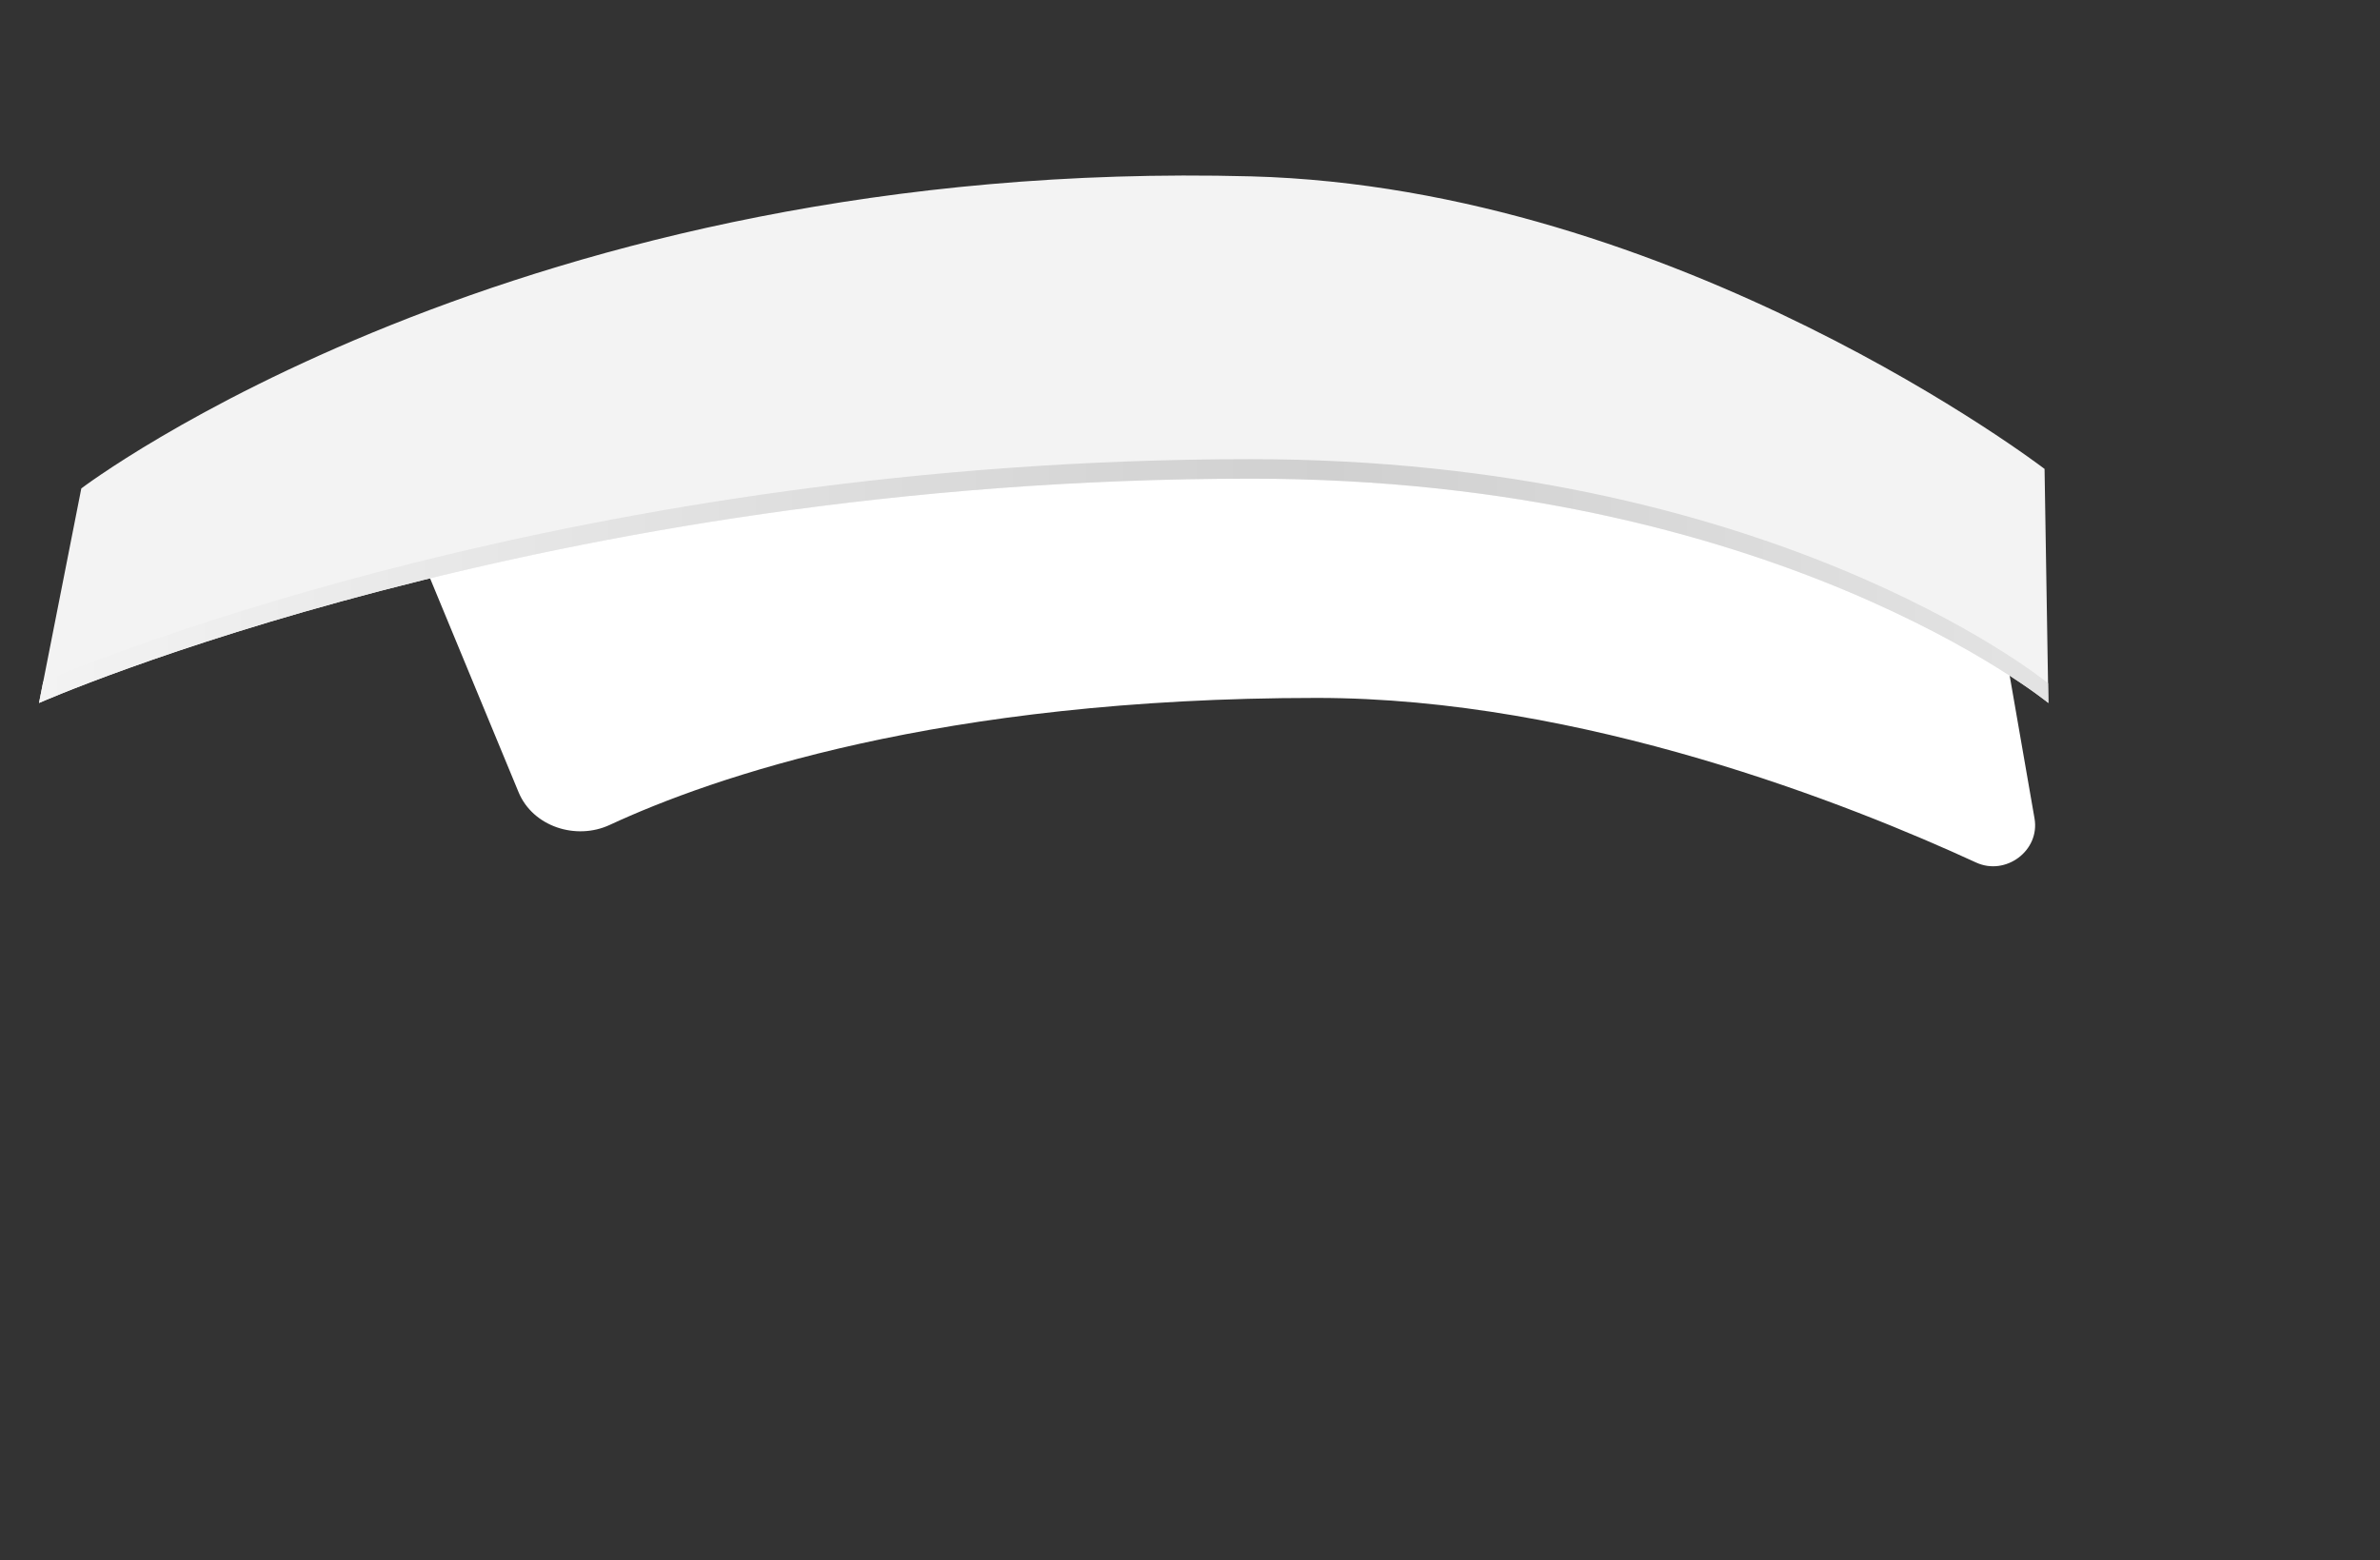 <svg width="122" height="80" viewBox="0 0 122 80" fill="none" xmlns="http://www.w3.org/2000/svg">
<rect x="0" y="0" width="122" height="80" fill="#333333" stroke="none"/>
<path d="M67.5 35.783C48.154 35.783 36.479 39.87 31.256 42.294C29.525 43.098 27.312 42.38 26.582 40.616L22 29.542C22 29.542 39.5 24.042 65.5 24.042C87.006 24.042 103 34.542 103 34.542L104.291 41.964C104.577 43.613 102.814 44.922 101.294 44.222C94.896 41.274 81.145 35.783 67.5 35.783Z" fill="white"/>
<path d="M64.12 24.542C28 24.542 2 36.042 2 36.042L4.168 25.042C4.168 25.042 26.5 8.042 64.12 9.042C85.996 9.624 104.805 24.042 104.805 24.042L105 36.042C105 36.042 91 24.542 64.12 24.542Z" fill="#F3F3F3"/>
<path d="M2.215 34.95C4.776 33.859 29.909 23.542 64.12 23.542C90.468 23.542 104.44 34.591 104.984 35.029L105 36.042C105 36.042 91 24.542 64.12 24.542C28 24.542 2 36.042 2 36.042L2.215 34.95Z" fill="url(#paint0_linear_102_118)"/>
<defs>
<linearGradient id="paint0_linear_102_118" x1="2" y1="29.293" x2="105" y2="29.293" gradientUnits="userSpaceOnUse">
<stop stop-color="#F3F3F3"/>
<stop offset="0.64" stop-color="#D0D0D0"/>
<stop offset="1" stop-color="#E3E3E3"/>
</linearGradient>
</defs>
</svg>
